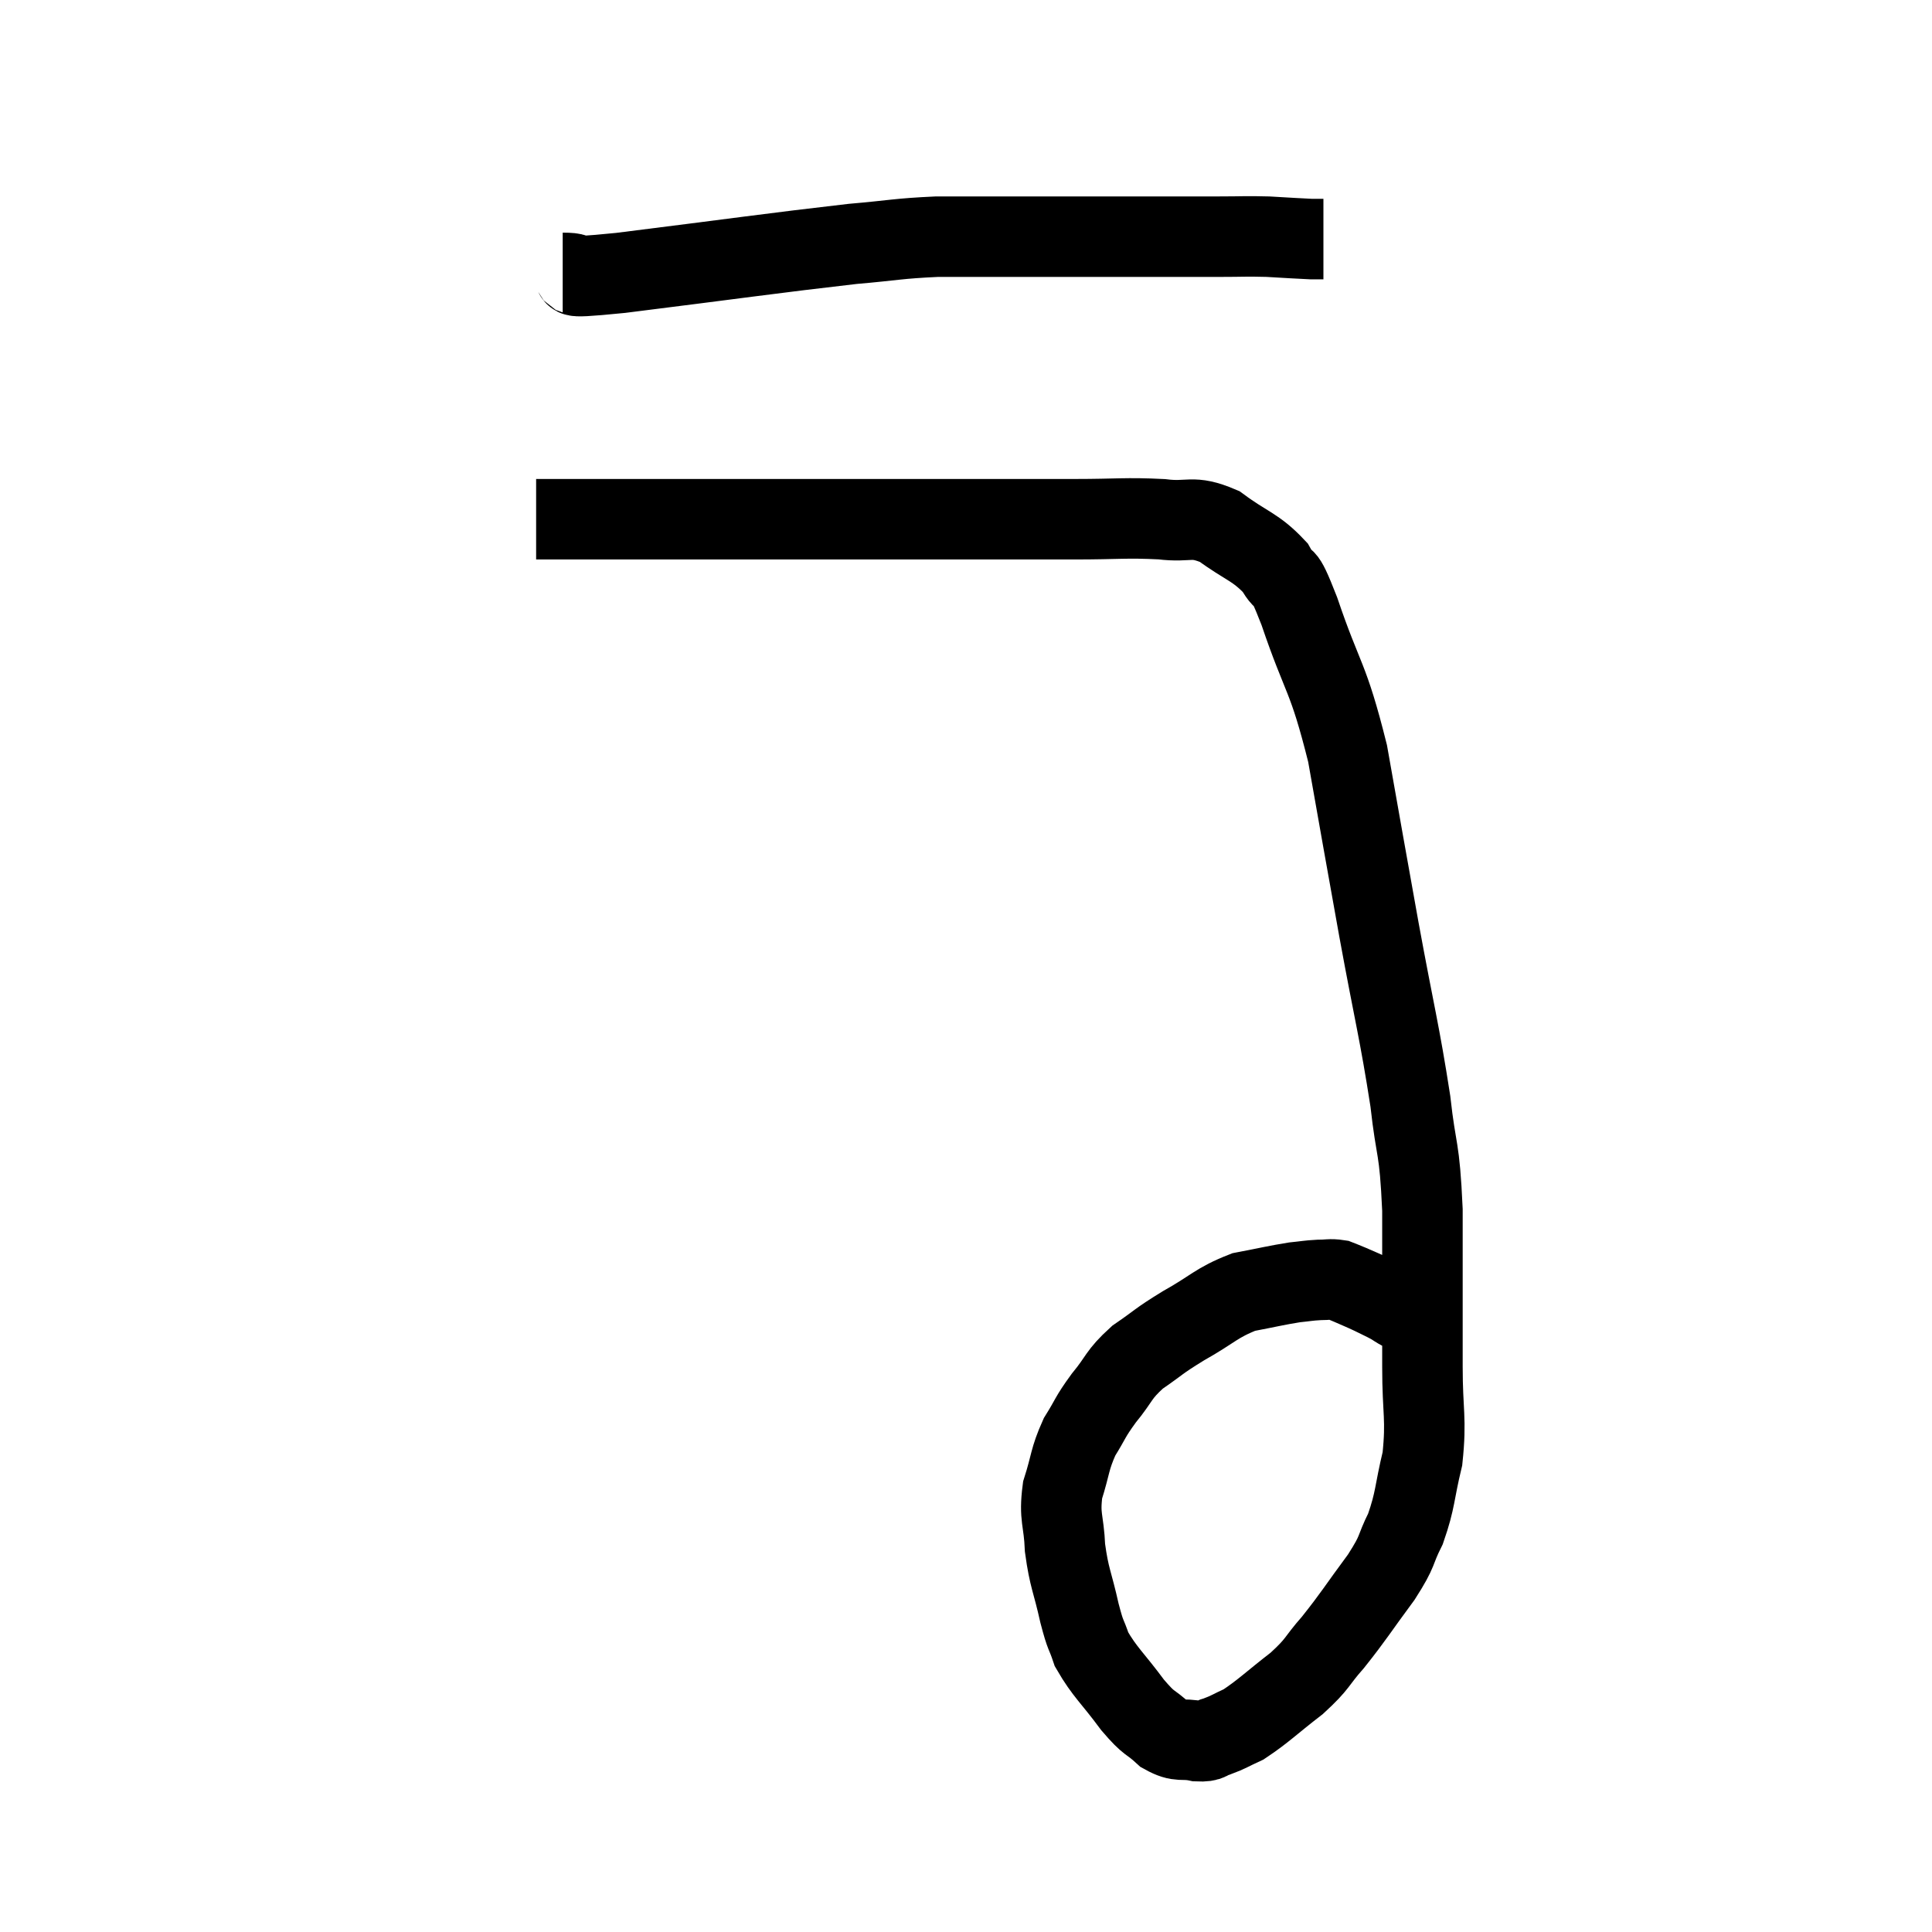 <svg width="48" height="48" viewBox="0 0 48 48" xmlns="http://www.w3.org/2000/svg"><path d="M 13.98 6.78 C 14.7 6.78, 13.62 6.96, 15.42 6.78 C 18.3 6.42, 19.215 6.285, 21.18 6.06 C 22.23 5.97, 22.29 5.925, 23.28 5.88 C 24.21 5.88, 24.405 5.88, 25.14 5.88 C 25.68 5.88, 25.425 5.88, 26.22 5.88 C 27.27 5.88, 27.3 5.88, 28.32 5.88 C 29.31 5.88, 29.505 5.88, 30.3 5.88 C 30.9 5.88, 30.93 5.865, 31.5 5.88 C 32.04 5.91, 32.235 5.925, 32.58 5.94 L 32.88 5.94" fill="none" stroke="black" stroke-width="2"></path><path d="M 13.32 12.9 C 14.22 12.9, 13.725 12.9, 15.12 12.9 C 17.01 12.9, 17.325 12.9, 18.9 12.9 C 20.16 12.9, 20.115 12.9, 21.42 12.9 C 22.77 12.9, 22.8 12.9, 24.12 12.9 C 25.41 12.9, 25.515 12.9, 26.7 12.9 C 27.78 12.9, 27.96 12.855, 28.86 12.9 C 29.58 12.99, 29.595 12.78, 30.3 13.08 C 30.99 13.59, 31.185 13.575, 31.68 14.1 C 31.98 14.64, 31.83 14.025, 32.28 15.18 C 32.88 16.95, 32.985 16.74, 33.48 18.72 C 33.87 20.91, 33.87 20.94, 34.26 23.1 C 34.65 25.23, 34.77 25.62, 35.04 27.36 C 35.19 28.71, 35.265 28.41, 35.34 30.06 C 35.34 32.01, 35.34 32.415, 35.34 33.96 C 35.34 35.1, 35.445 35.235, 35.34 36.24 C 35.13 37.11, 35.175 37.245, 34.92 37.98 C 34.62 38.58, 34.77 38.475, 34.32 39.18 C 33.72 39.99, 33.645 40.14, 33.12 40.8 C 32.67 41.31, 32.775 41.31, 32.22 41.82 C 31.56 42.33, 31.395 42.51, 30.9 42.84 C 30.57 42.99, 30.525 43.035, 30.24 43.14 C 30 43.2, 30.09 43.275, 29.76 43.26 C 29.34 43.17, 29.325 43.305, 28.92 43.08 C 28.53 42.72, 28.59 42.885, 28.14 42.36 C 27.63 41.67, 27.45 41.55, 27.12 40.98 C 26.97 40.53, 26.985 40.71, 26.82 40.08 C 26.64 39.27, 26.565 39.225, 26.46 38.46 C 26.43 37.74, 26.31 37.71, 26.4 37.02 C 26.61 36.36, 26.565 36.27, 26.82 35.7 C 27.12 35.22, 27.06 35.235, 27.42 34.74 C 27.84 34.23, 27.765 34.17, 28.26 33.72 C 28.83 33.33, 28.74 33.345, 29.4 32.94 C 30.15 32.52, 30.21 32.37, 30.9 32.1 C 31.53 31.98, 31.695 31.935, 32.16 31.86 C 32.46 31.83, 32.49 31.815, 32.76 31.8 C 33 31.8, 33.045 31.77, 33.24 31.8 C 33.39 31.86, 33.33 31.83, 33.54 31.92 C 33.81 32.04, 33.825 32.04, 34.08 32.16 C 34.32 32.28, 34.365 32.295, 34.56 32.4 C 34.71 32.49, 34.665 32.475, 34.86 32.58 C 35.1 32.7, 35.175 32.745, 35.34 32.82 C 35.43 32.85, 35.475 32.865, 35.52 32.88 L 35.52 32.88" fill="none" stroke="black" stroke-width="2"></path></svg>